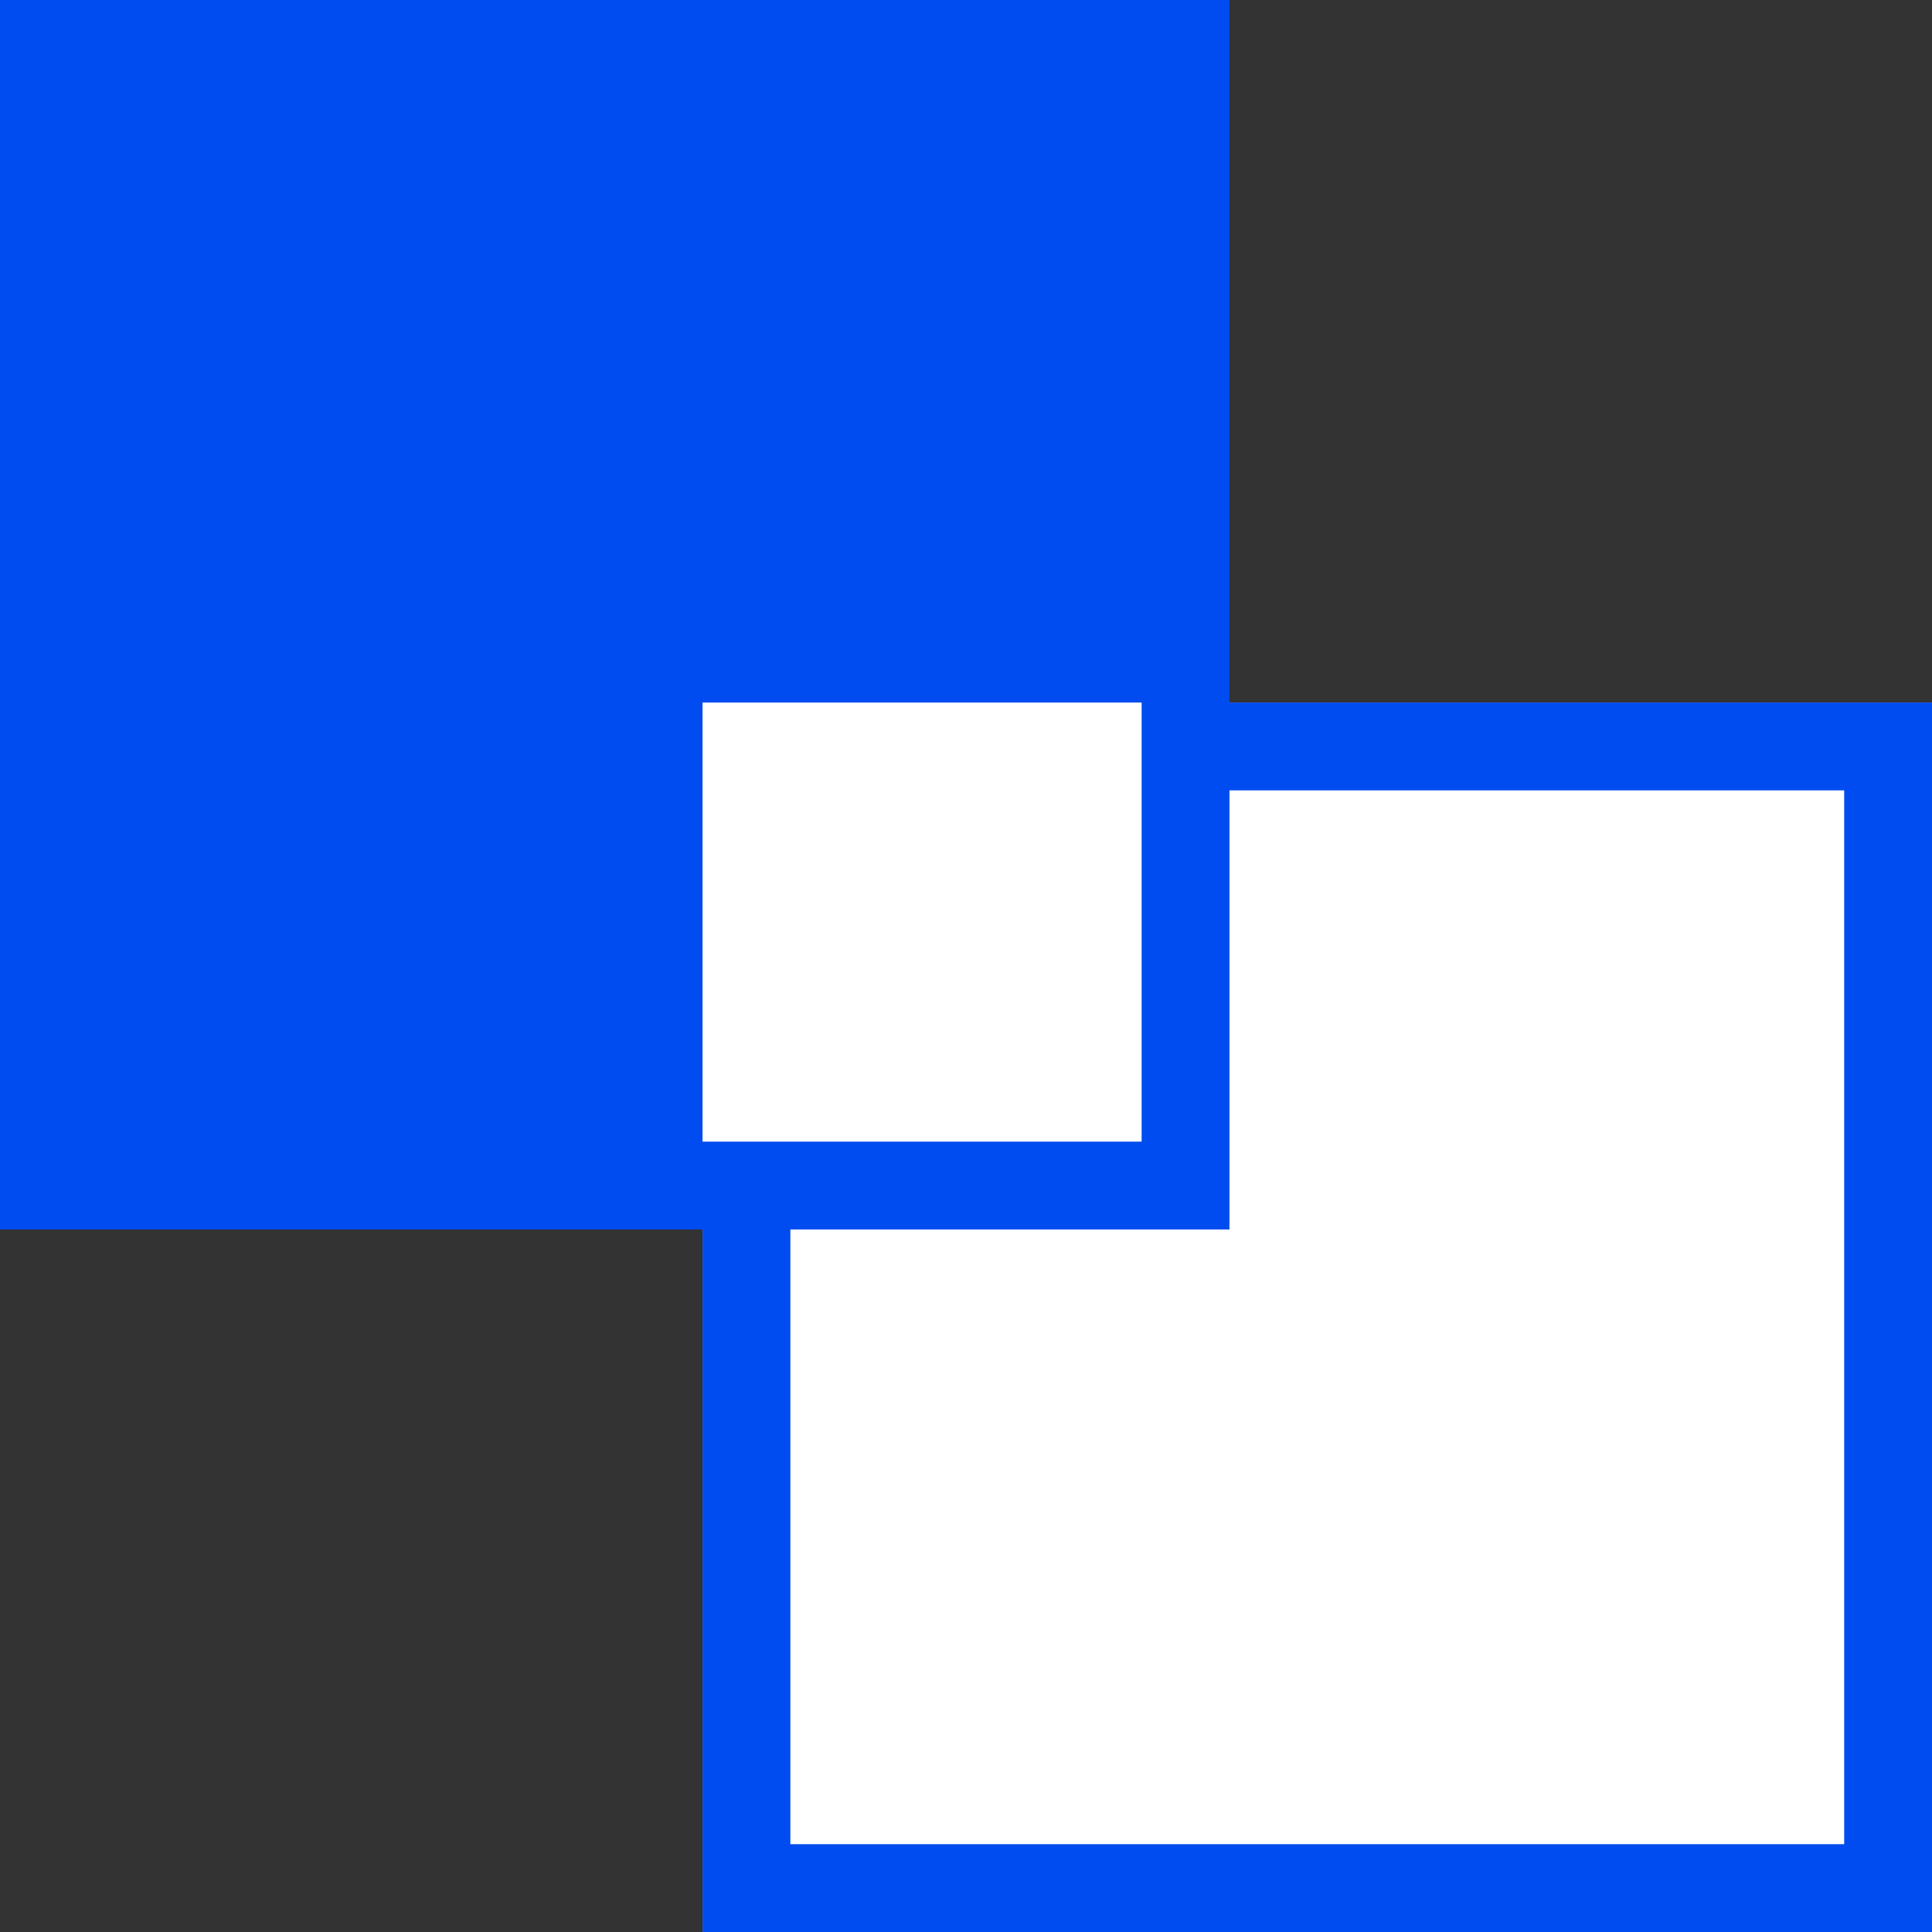 <svg xmlns="http://www.w3.org/2000/svg" width="22" height="22" viewBox="0 0 22 22">
    <rect x="0" y="0" width="22" height="22" fill="#333333" stroke="none"/>
    <g data-name="사각형 667" style="stroke:#004cf0;fill:#fff">
        <path style="stroke:none" d="M0 0h14v14H0z" transform="translate(8 8)"/>
        <path style="fill:none" d="M.5.5h13v13H.5z" transform="translate(8 8)"/>
    </g>
    <path data-name="사각형 627" style="fill:#004cf0" d="M0 0h14v14H0z"/>
    <path data-name="사각형 668" transform="translate(8 8)" style="fill:#fff" d="M0 0h5v5H0z"/>
</svg>
